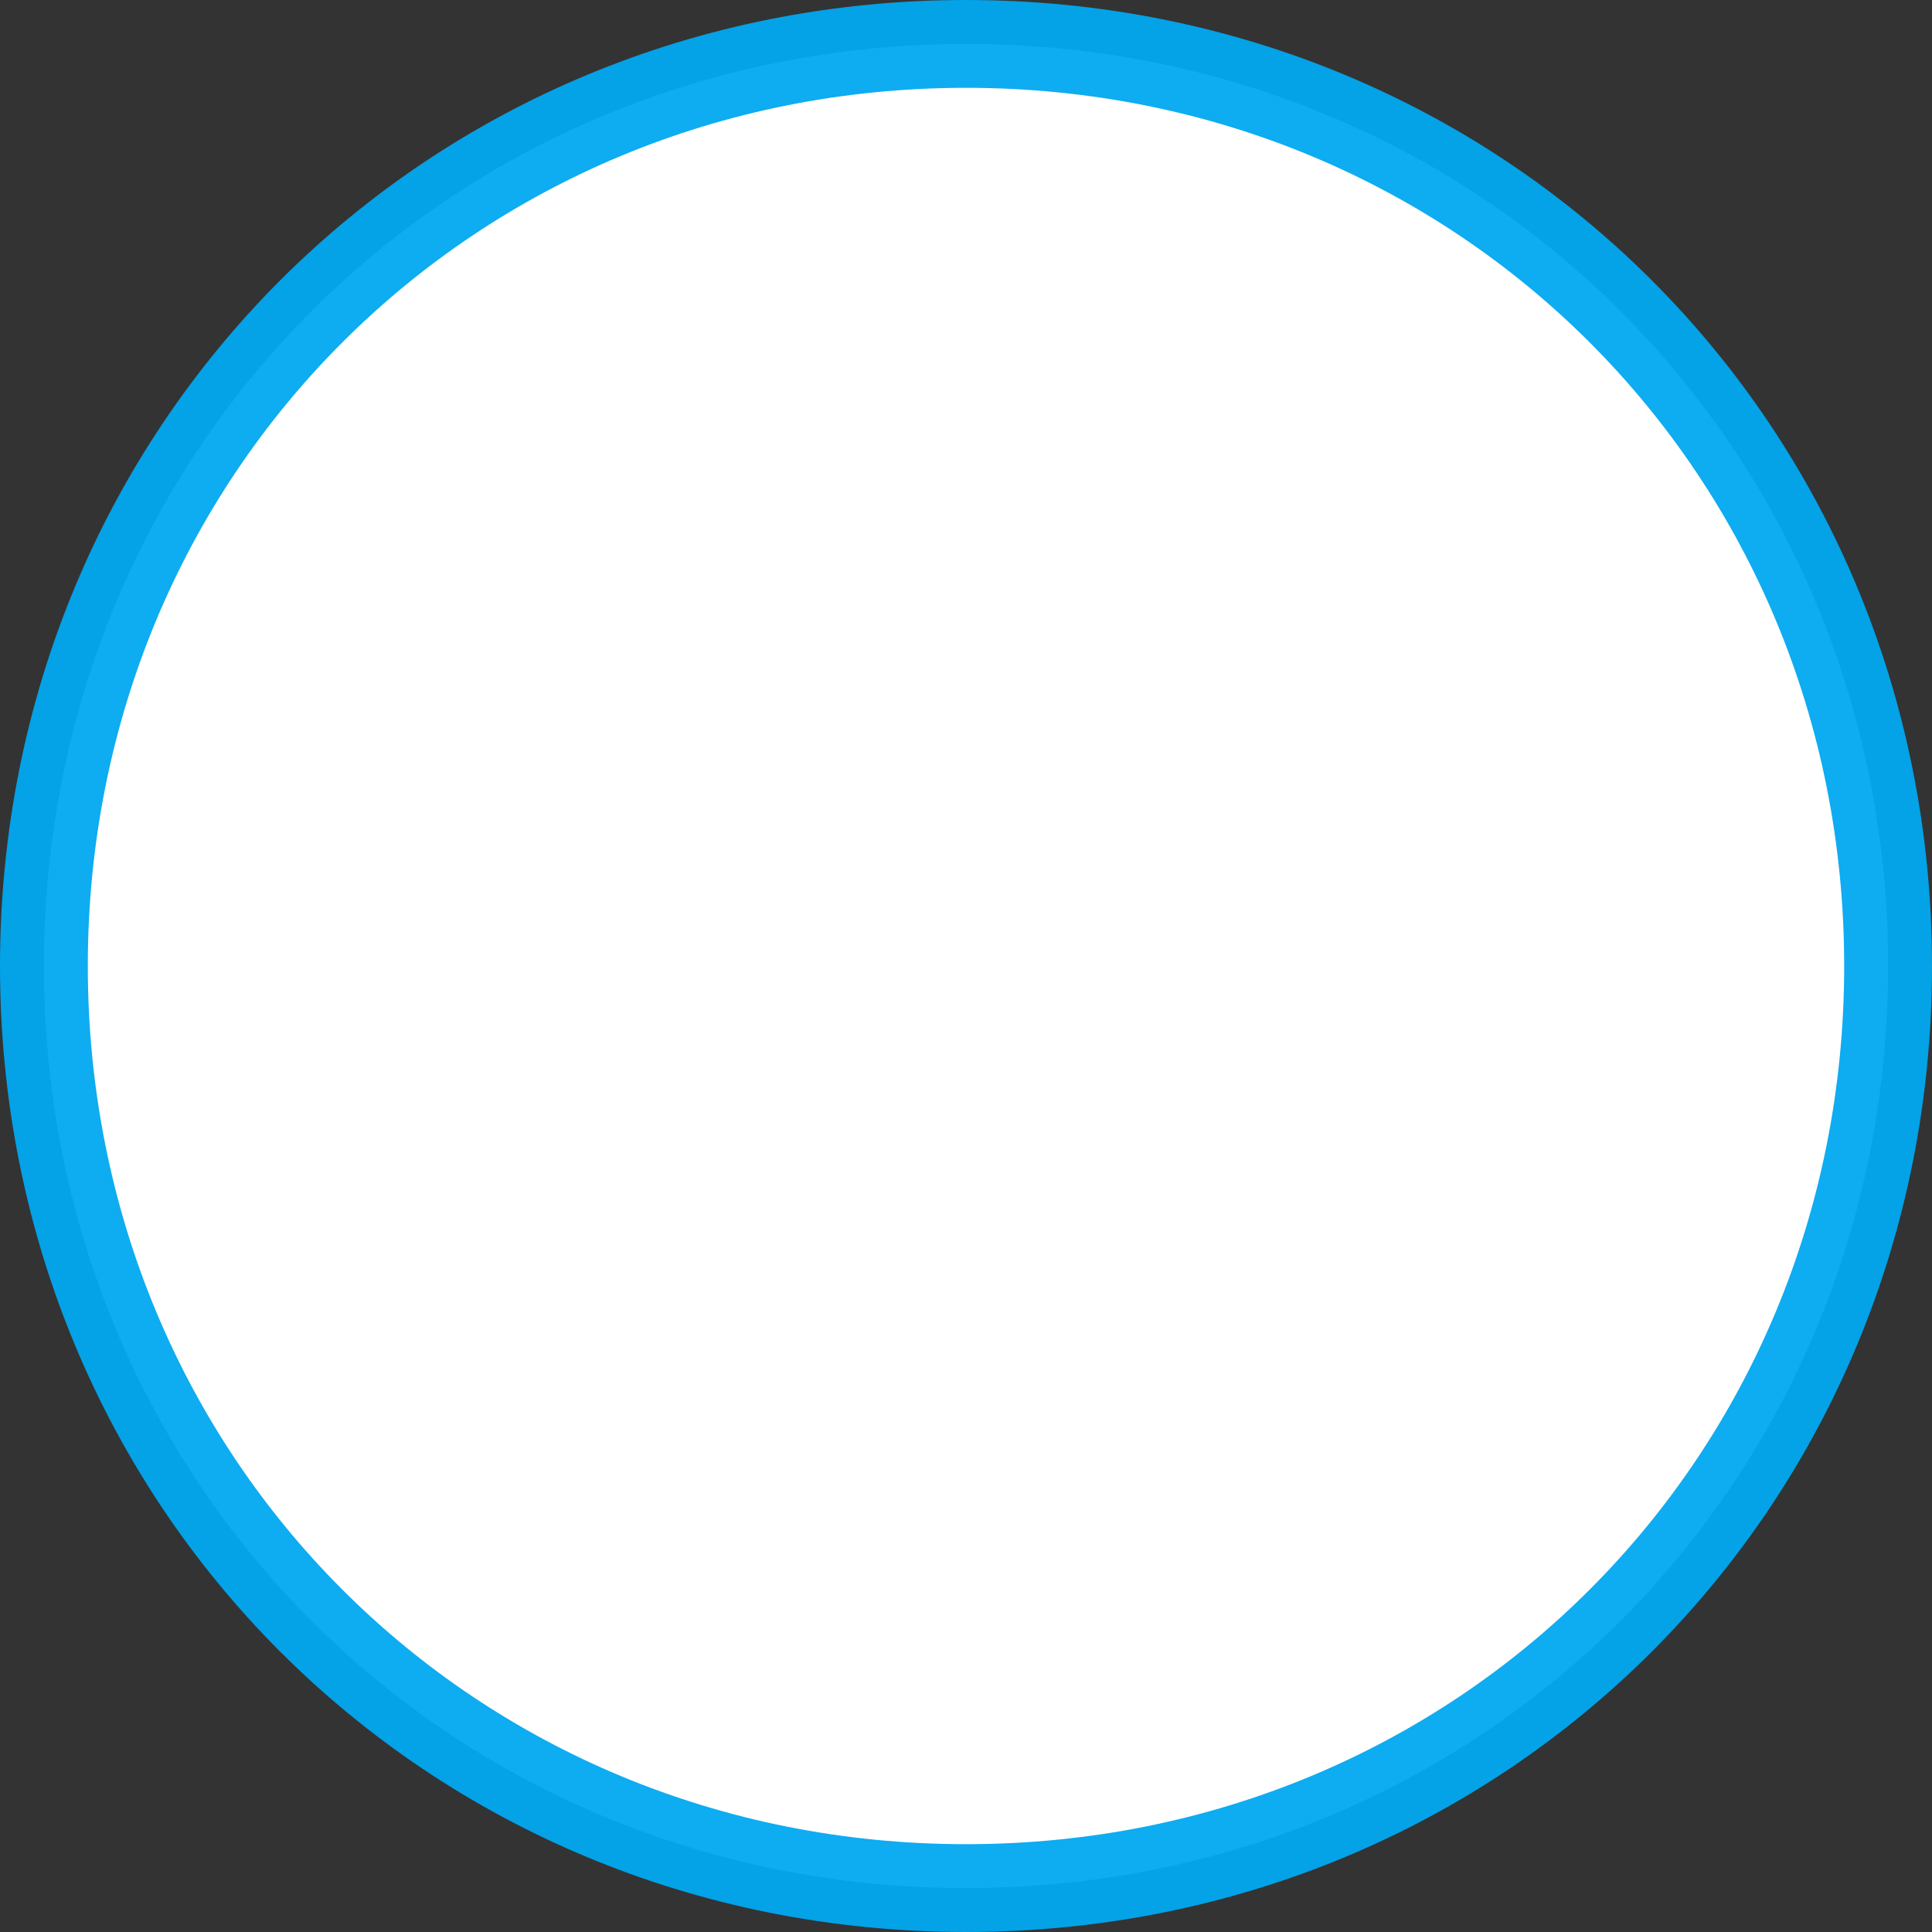 ﻿<?xml version="1.0" encoding="utf-8"?>
<svg version="1.1" xmlns:xlink="http://www.w3.org/1999/xlink" width="22px" height="22px" xmlns="http://www.w3.org/2000/svg">
  <rect width="100%" height="100%" fill="#333333" stroke="none"/>
  <g transform="matrix(1 0 0 1 -38 -902 )">
    <path d="M 49 902.5  C 54.88 902.5  59.5 907.12  59.5 913  C 59.5 918.88  54.88 923.5  49 923.5  C 43.12 923.5  38.5 918.88  38.5 913  C 38.5 907.12  43.12 902.5  49 902.5  Z " fill-rule="nonzero" fill="#ffffff" stroke="none" />
    <path d="M 49 902.5  C 54.88 902.5  59.5 907.12  59.5 913  C 59.5 918.88  54.88 923.5  49 923.5  C 43.12 923.5  38.5 918.88  38.5 913  C 38.5 907.12  43.12 902.5  49 902.5  Z " stroke-width="1" stroke="#02a7f0" fill="none" stroke-opacity="0.949" />
  </g>
</svg>
